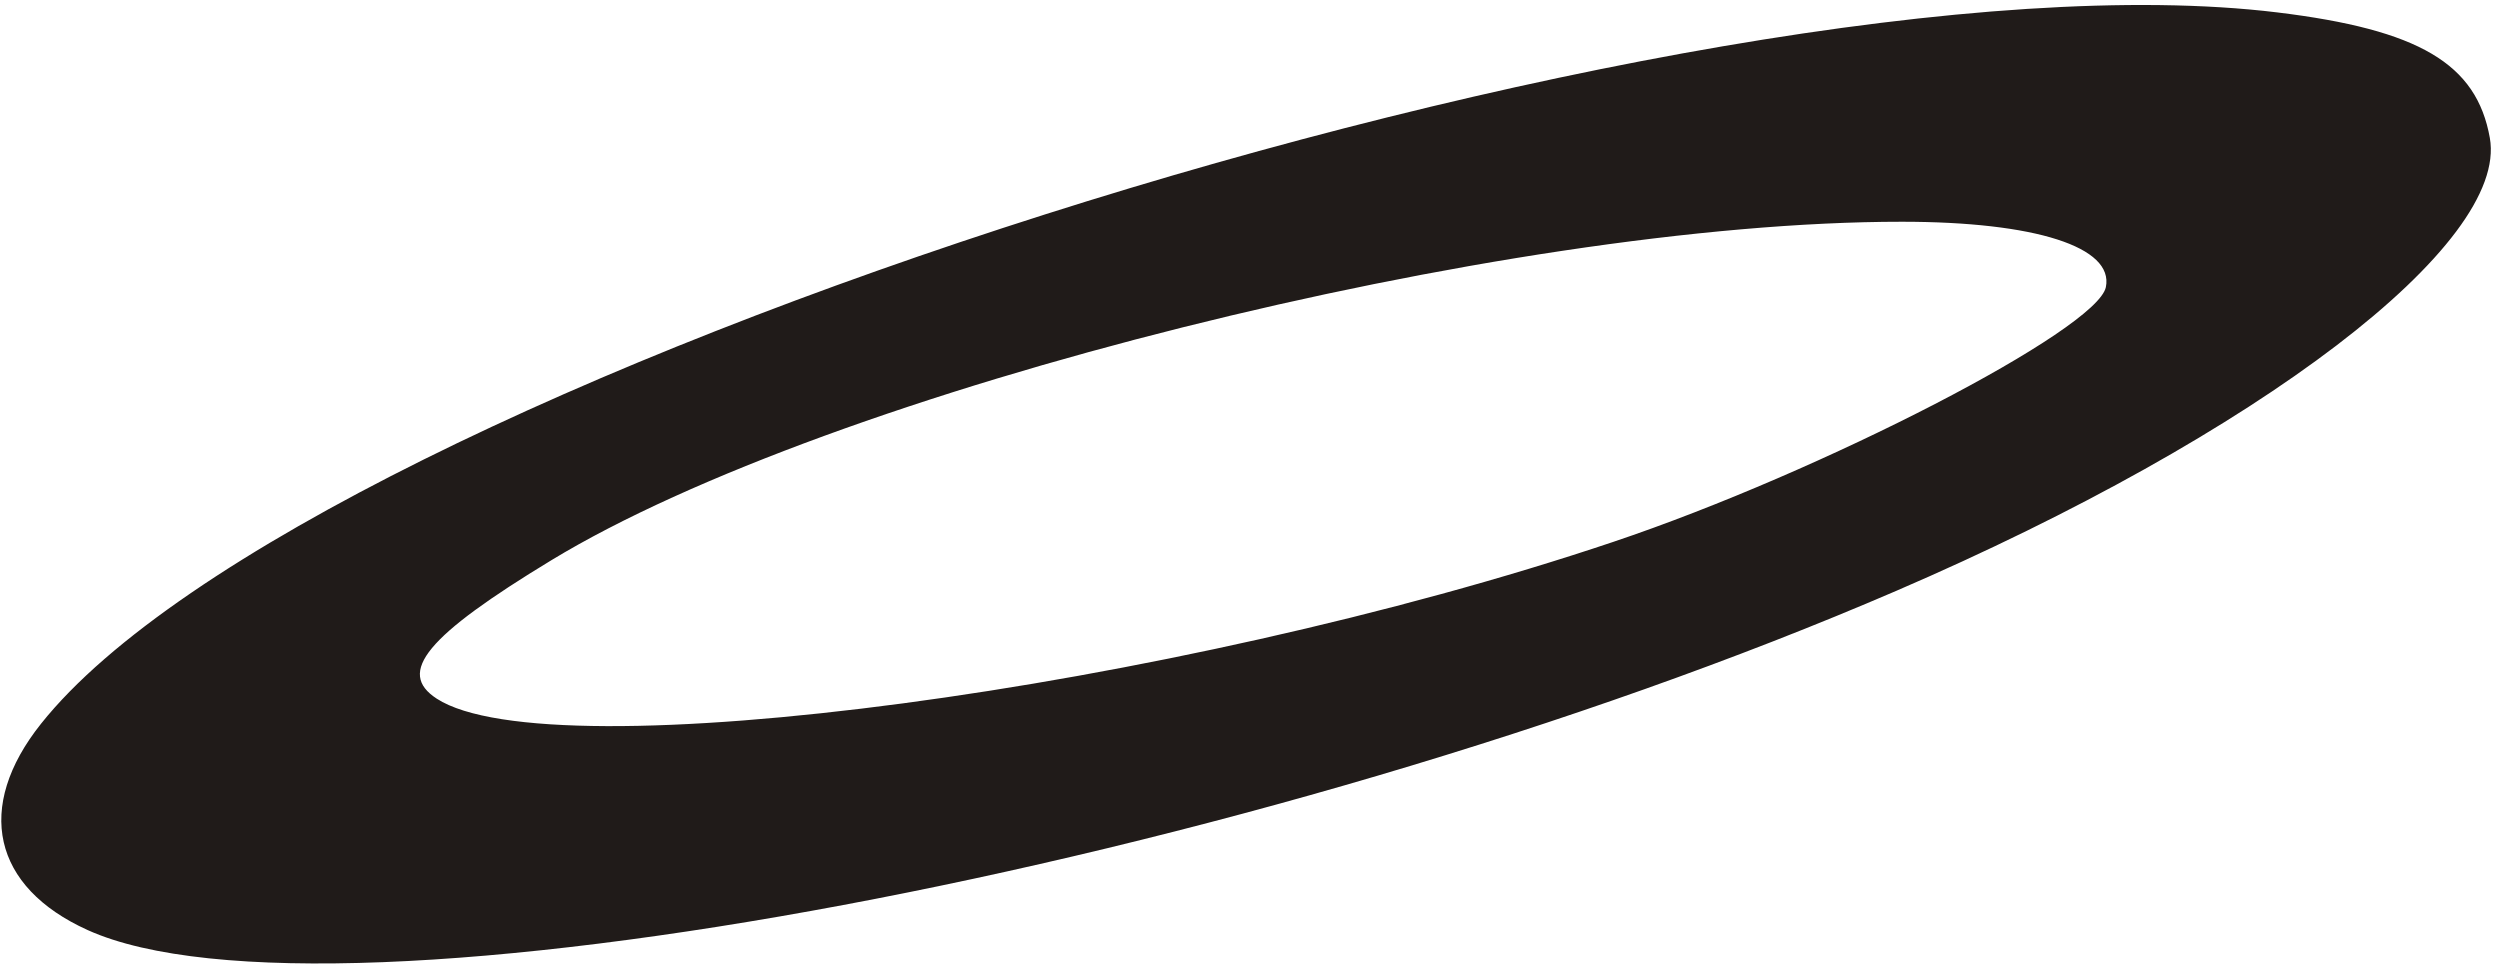 <?xml version="1.0" encoding="UTF-8"?> <svg xmlns="http://www.w3.org/2000/svg" width="123" height="48" viewBox="0 0 123 48" fill="none"> <path fill-rule="evenodd" clip-rule="evenodd" d="M4.313 45.759C-0.369 43.643 -1.256 39.714 2.021 35.605C15.33 18.913 83.715 -2.839 112.036 0.61C119.02 1.46 121.848 3.13 122.5 6.786C123.432 12.015 111.175 21.366 93.284 29.075C61.844 42.622 16.277 51.167 4.313 45.759ZM27.127 27.563C20.978 31.294 19.497 33.083 21.489 34.375C27.094 38.011 57.76 33.925 79.366 26.663C89.695 23.192 103.179 16.219 103.608 14.128C104.014 12.153 100.147 10.912 93.578 10.91C74.055 10.905 40.872 19.221 27.127 27.563Z" fill="#201B19"></path> </svg> 
